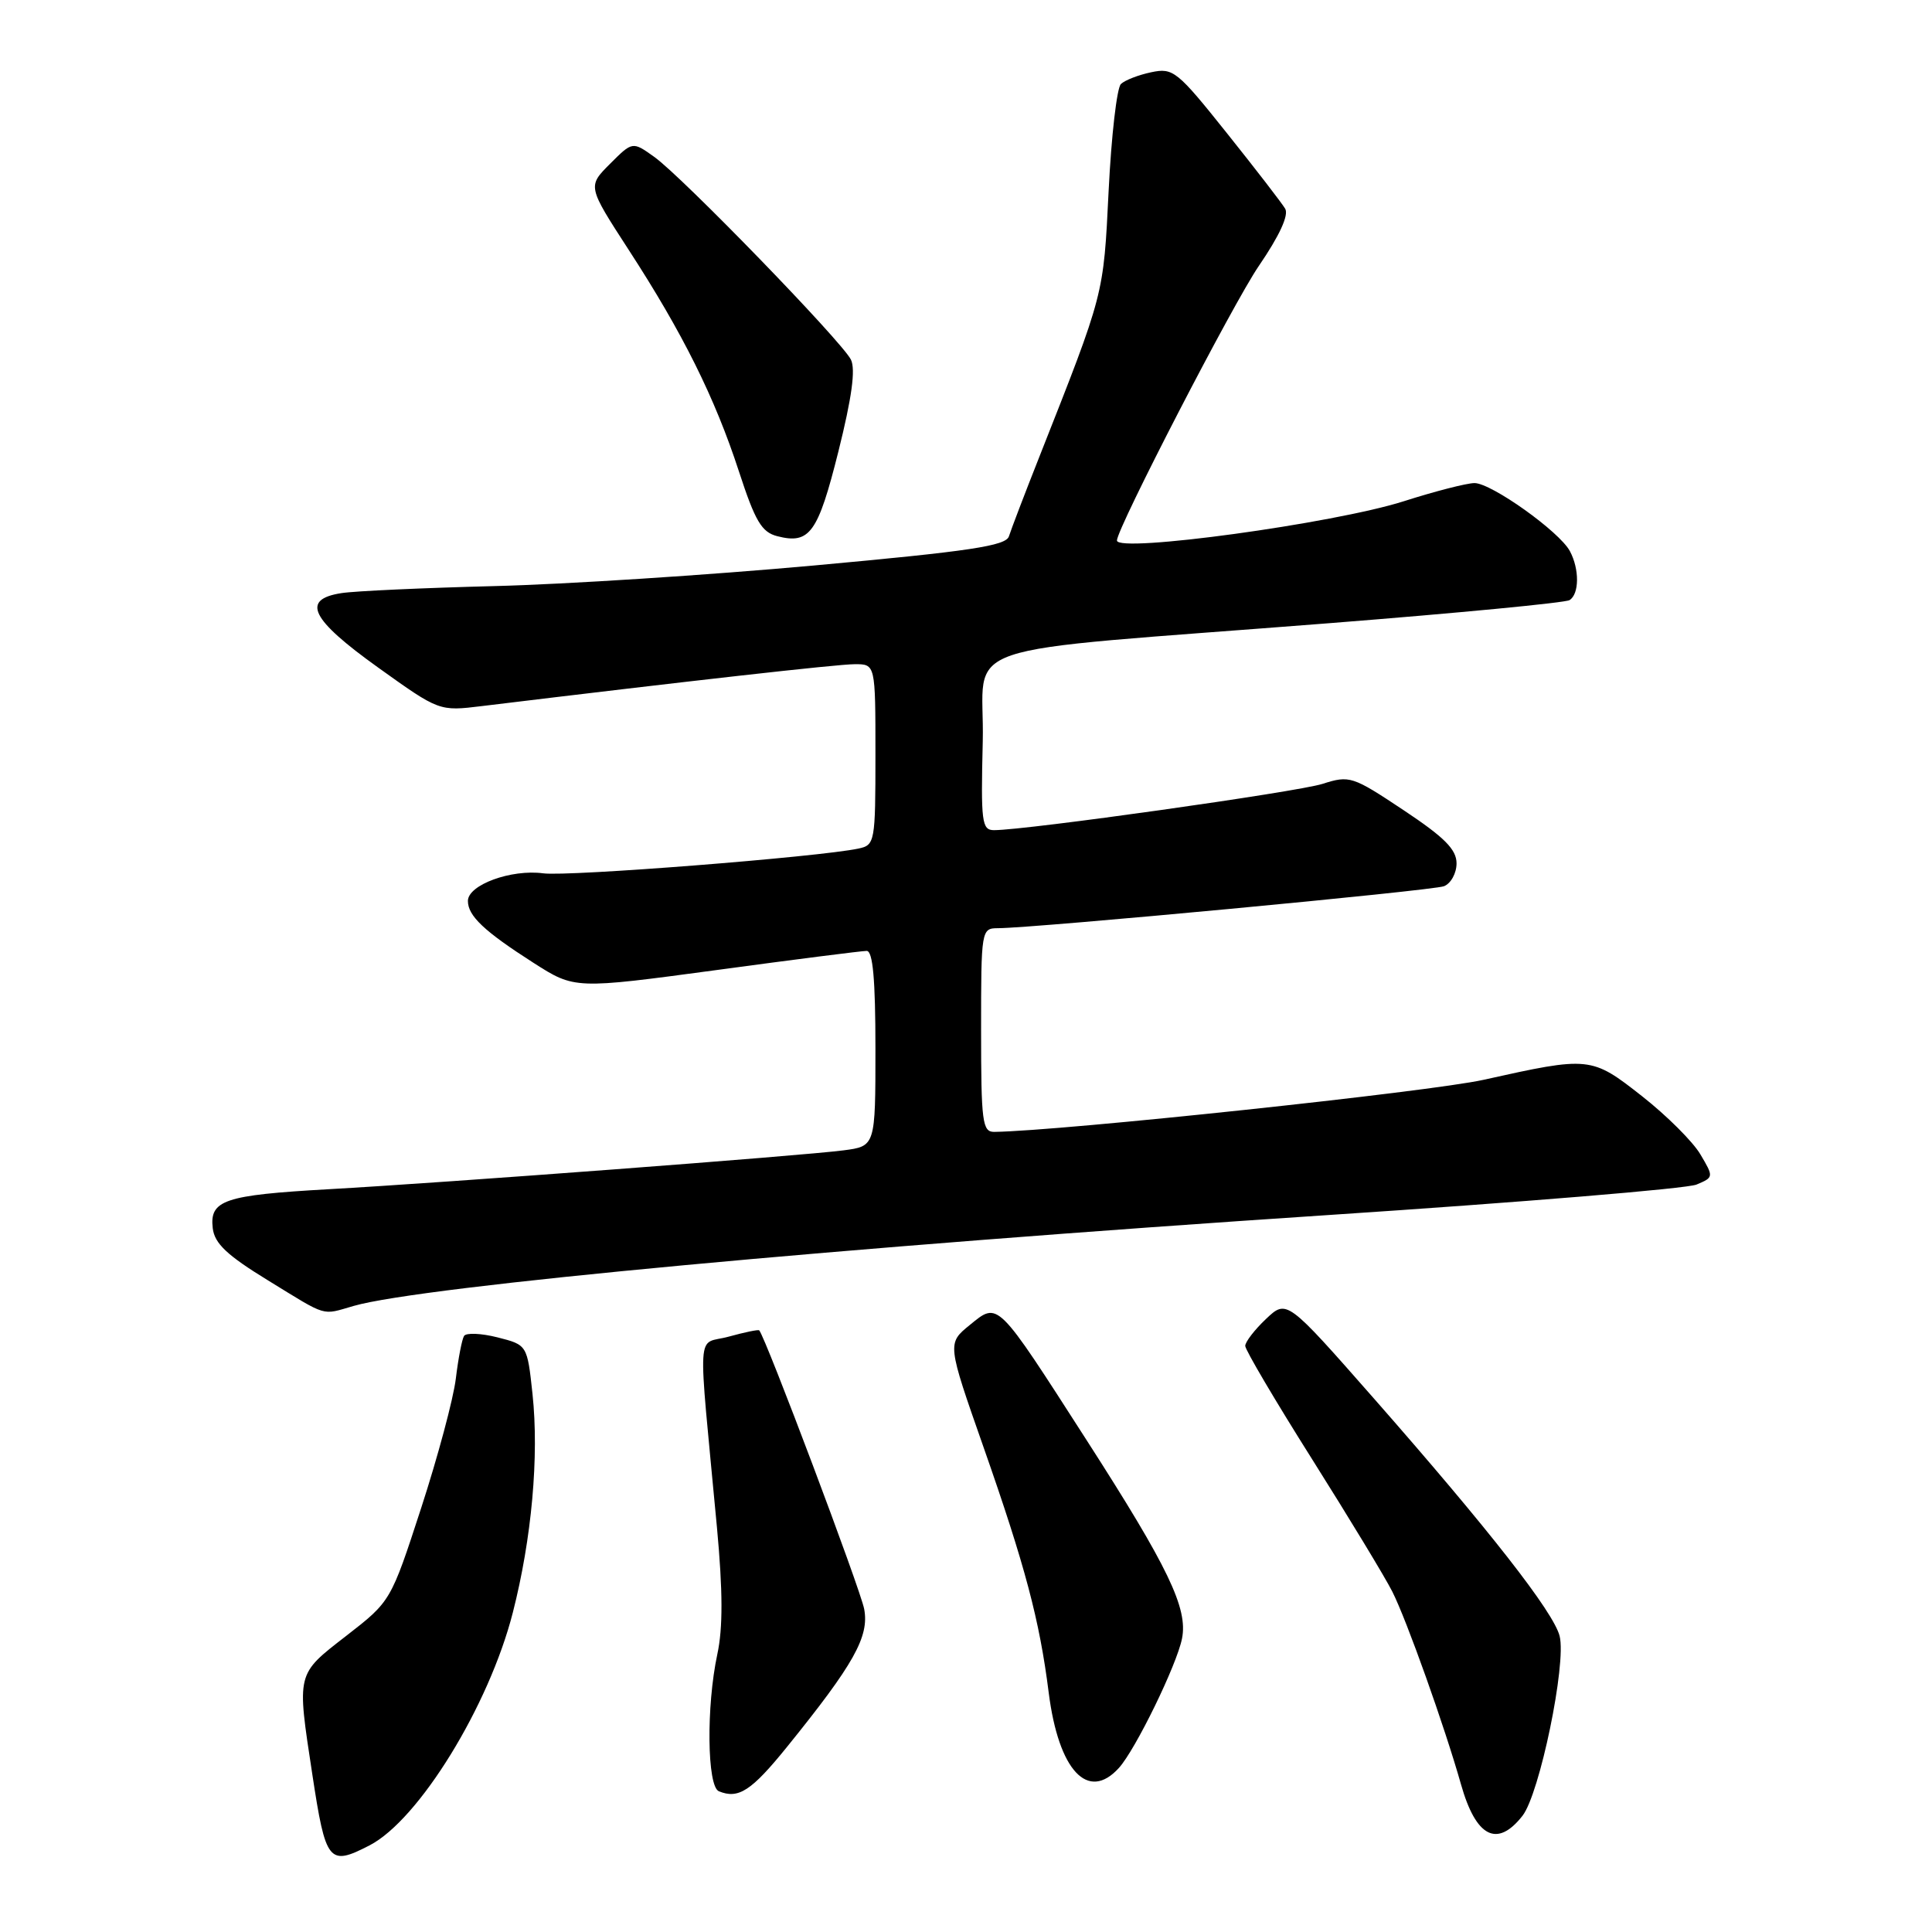 <?xml version="1.0" encoding="UTF-8" standalone="no"?>
<!DOCTYPE svg PUBLIC "-//W3C//DTD SVG 1.1//EN" "http://www.w3.org/Graphics/SVG/1.1/DTD/svg11.dtd" >
<svg xmlns="http://www.w3.org/2000/svg" xmlns:xlink="http://www.w3.org/1999/xlink" version="1.1" viewBox="0 0 256 256">
 <g >
 <path fill="currentColor"
d=" M 48.97 244.52 C 55.50 241.14 64.79 226.05 67.95 213.68 C 70.46 203.87 71.44 192.97 70.56 184.71 C 69.86 178.21 69.86 178.21 65.93 177.21 C 63.76 176.66 61.76 176.58 61.49 177.02 C 61.21 177.47 60.72 180.01 60.40 182.67 C 60.08 185.33 58.01 193.05 55.80 199.84 C 51.78 212.18 51.78 212.18 45.89 216.75 C 39.23 221.92 39.32 221.56 41.38 235.09 C 43.16 246.80 43.56 247.31 48.97 244.52 Z  M 201.73 240.61 C 204.01 237.72 207.58 220.45 206.66 216.79 C 205.87 213.62 197.32 202.69 182.00 185.25 C 170.50 172.17 170.50 172.17 167.75 174.77 C 166.24 176.20 165.00 177.81 165.00 178.34 C 165.00 178.87 169.00 185.65 173.89 193.40 C 178.78 201.16 183.55 209.03 184.49 210.90 C 186.40 214.68 191.43 228.81 193.59 236.44 C 195.57 243.44 198.38 244.88 201.73 240.61 Z  M 104.27 231.49 C 113.15 220.51 115.19 216.87 114.51 213.21 C 114.02 210.60 101.43 177.16 100.60 176.28 C 100.48 176.15 98.67 176.53 96.56 177.11 C 92.23 178.31 92.44 174.99 95.00 202.39 C 95.78 210.81 95.80 215.71 95.05 219.19 C 93.57 226.09 93.69 236.70 95.25 237.35 C 97.85 238.42 99.56 237.31 104.27 231.49 Z  M 148.27 234.25 C 150.46 231.83 155.92 220.64 156.62 217.13 C 157.43 213.12 154.82 207.69 143.97 190.81 C 131.98 172.15 132.31 172.47 128.50 175.57 C 125.50 178.01 125.50 178.01 130.32 191.75 C 135.84 207.49 137.75 214.69 138.96 224.29 C 140.27 234.62 144.17 238.79 148.27 234.25 Z  M 46.87 173.04 C 55.89 170.45 111.71 165.25 176.00 161.00 C 201.57 159.31 223.54 157.50 224.80 156.96 C 227.08 156.00 227.09 155.96 225.31 152.96 C 224.33 151.29 220.85 147.82 217.59 145.26 C 210.86 139.97 210.65 139.95 196.58 143.08 C 189.50 144.66 140.52 149.87 131.75 149.98 C 130.17 150.00 130.00 148.70 130.00 136.50 C 130.00 123.17 130.03 123.00 132.25 122.99 C 137.28 122.96 189.78 118.02 191.33 117.43 C 192.25 117.07 193.00 115.71 193.00 114.40 C 193.00 112.56 191.41 110.96 185.98 107.35 C 179.20 102.84 178.83 102.72 175.23 103.87 C 171.87 104.94 136.05 109.99 131.72 110.00 C 130.09 110.00 129.96 108.96 130.22 98.25 C 130.54 84.64 124.74 86.62 176.22 82.57 C 193.11 81.24 207.40 79.87 207.97 79.52 C 209.27 78.71 209.30 75.43 208.02 73.03 C 206.63 70.43 197.60 64.00 195.37 64.01 C 194.34 64.02 190.12 65.10 186.00 66.42 C 176.78 69.36 148.00 73.30 148.00 71.62 C 148.00 70.01 163.41 40.18 166.80 35.24 C 169.54 31.23 170.80 28.50 170.29 27.65 C 169.86 26.92 166.38 22.41 162.56 17.63 C 155.99 9.40 155.45 8.96 152.56 9.57 C 150.88 9.92 149.06 10.62 148.53 11.13 C 147.99 11.63 147.26 18.00 146.90 25.27 C 146.21 39.24 146.36 38.64 137.73 60.50 C 135.77 65.45 133.96 70.20 133.69 71.06 C 133.30 72.33 128.57 73.04 107.86 74.93 C 93.91 76.20 74.85 77.43 65.50 77.66 C 56.15 77.90 47.04 78.31 45.25 78.59 C 39.86 79.42 41.15 82.04 50.10 88.45 C 58.20 94.25 58.20 94.25 63.85 93.56 C 91.02 90.26 110.96 88.01 113.25 88.01 C 116.00 88.00 116.00 88.00 116.00 99.98 C 116.00 111.60 115.93 111.98 113.75 112.44 C 108.44 113.56 75.30 116.17 71.98 115.72 C 67.73 115.15 62.00 117.25 62.00 119.38 C 62.00 121.36 64.16 123.40 70.69 127.58 C 76.15 131.07 76.15 131.07 94.92 128.54 C 105.24 127.14 114.20 126.00 114.84 126.00 C 115.66 126.00 116.00 129.79 116.00 138.94 C 116.00 151.88 116.00 151.88 111.75 152.43 C 106.21 153.15 58.93 156.72 43.50 157.58 C 29.72 158.36 27.75 159.02 28.19 162.75 C 28.43 164.77 30.08 166.33 35.50 169.65 C 43.53 174.58 42.54 174.28 46.87 173.04 Z  M 111.09 59.83 C 112.87 52.71 113.39 48.93 112.75 47.65 C 111.53 45.22 90.37 23.40 86.68 20.78 C 83.81 18.73 83.81 18.73 80.83 21.71 C 77.85 24.69 77.85 24.69 83.30 33.10 C 90.46 44.12 94.73 52.71 97.91 62.46 C 100.07 69.08 100.92 70.52 103.00 71.05 C 107.29 72.15 108.38 70.64 111.09 59.83 Z "/>
</g>
</svg>